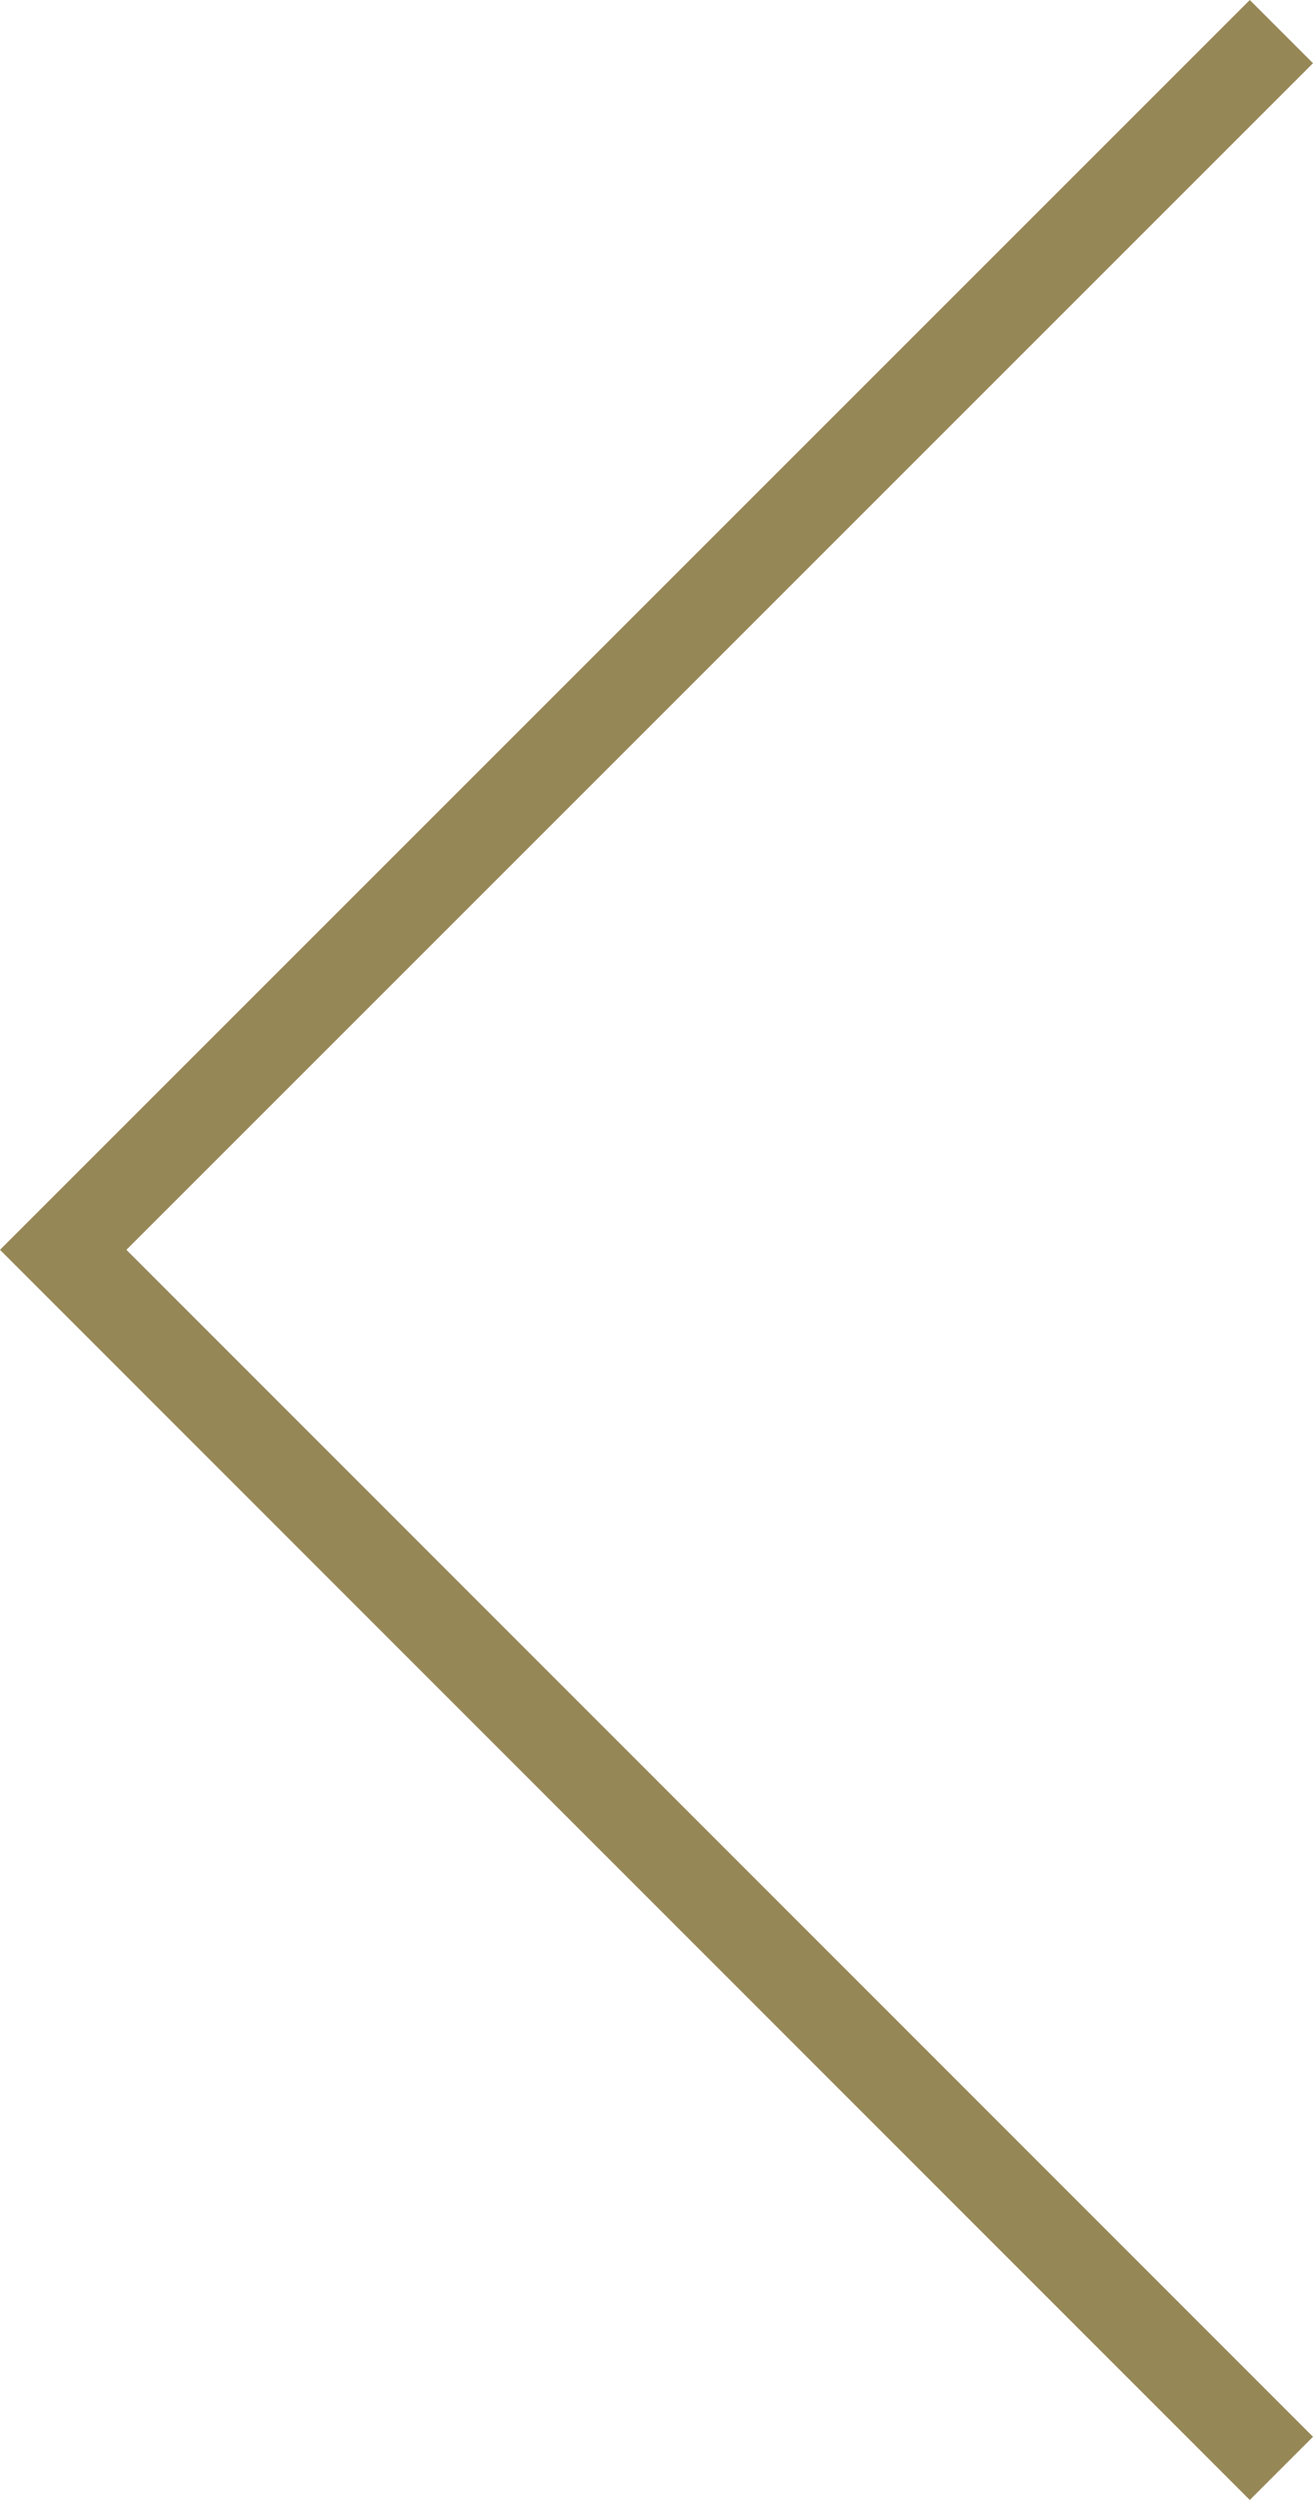 <?xml version="1.0" encoding="utf-8"?>
<!-- Generator: Adobe Illustrator 20.0.0, SVG Export Plug-In . SVG Version: 6.00 Build 0)  -->
<svg version="1.1" id="Layer_1" xmlns="http://www.w3.org/2000/svg" xmlns:xlink="http://www.w3.org/1999/xlink" x="0px" y="0px"
	 viewBox="0 0 396.8 755.5" style="enable-background:new 0 0 396.8 755.5;" xml:space="preserve">
<style type="text/css">
	.st0{fill:#968756;}
</style>
<g>
	<polygon class="st0" points="377.7,755.5 0,377.7 377.7,0 396.8,19.1 38.2,377.7 396.8,736.4 	"/>
</g>
</svg>
